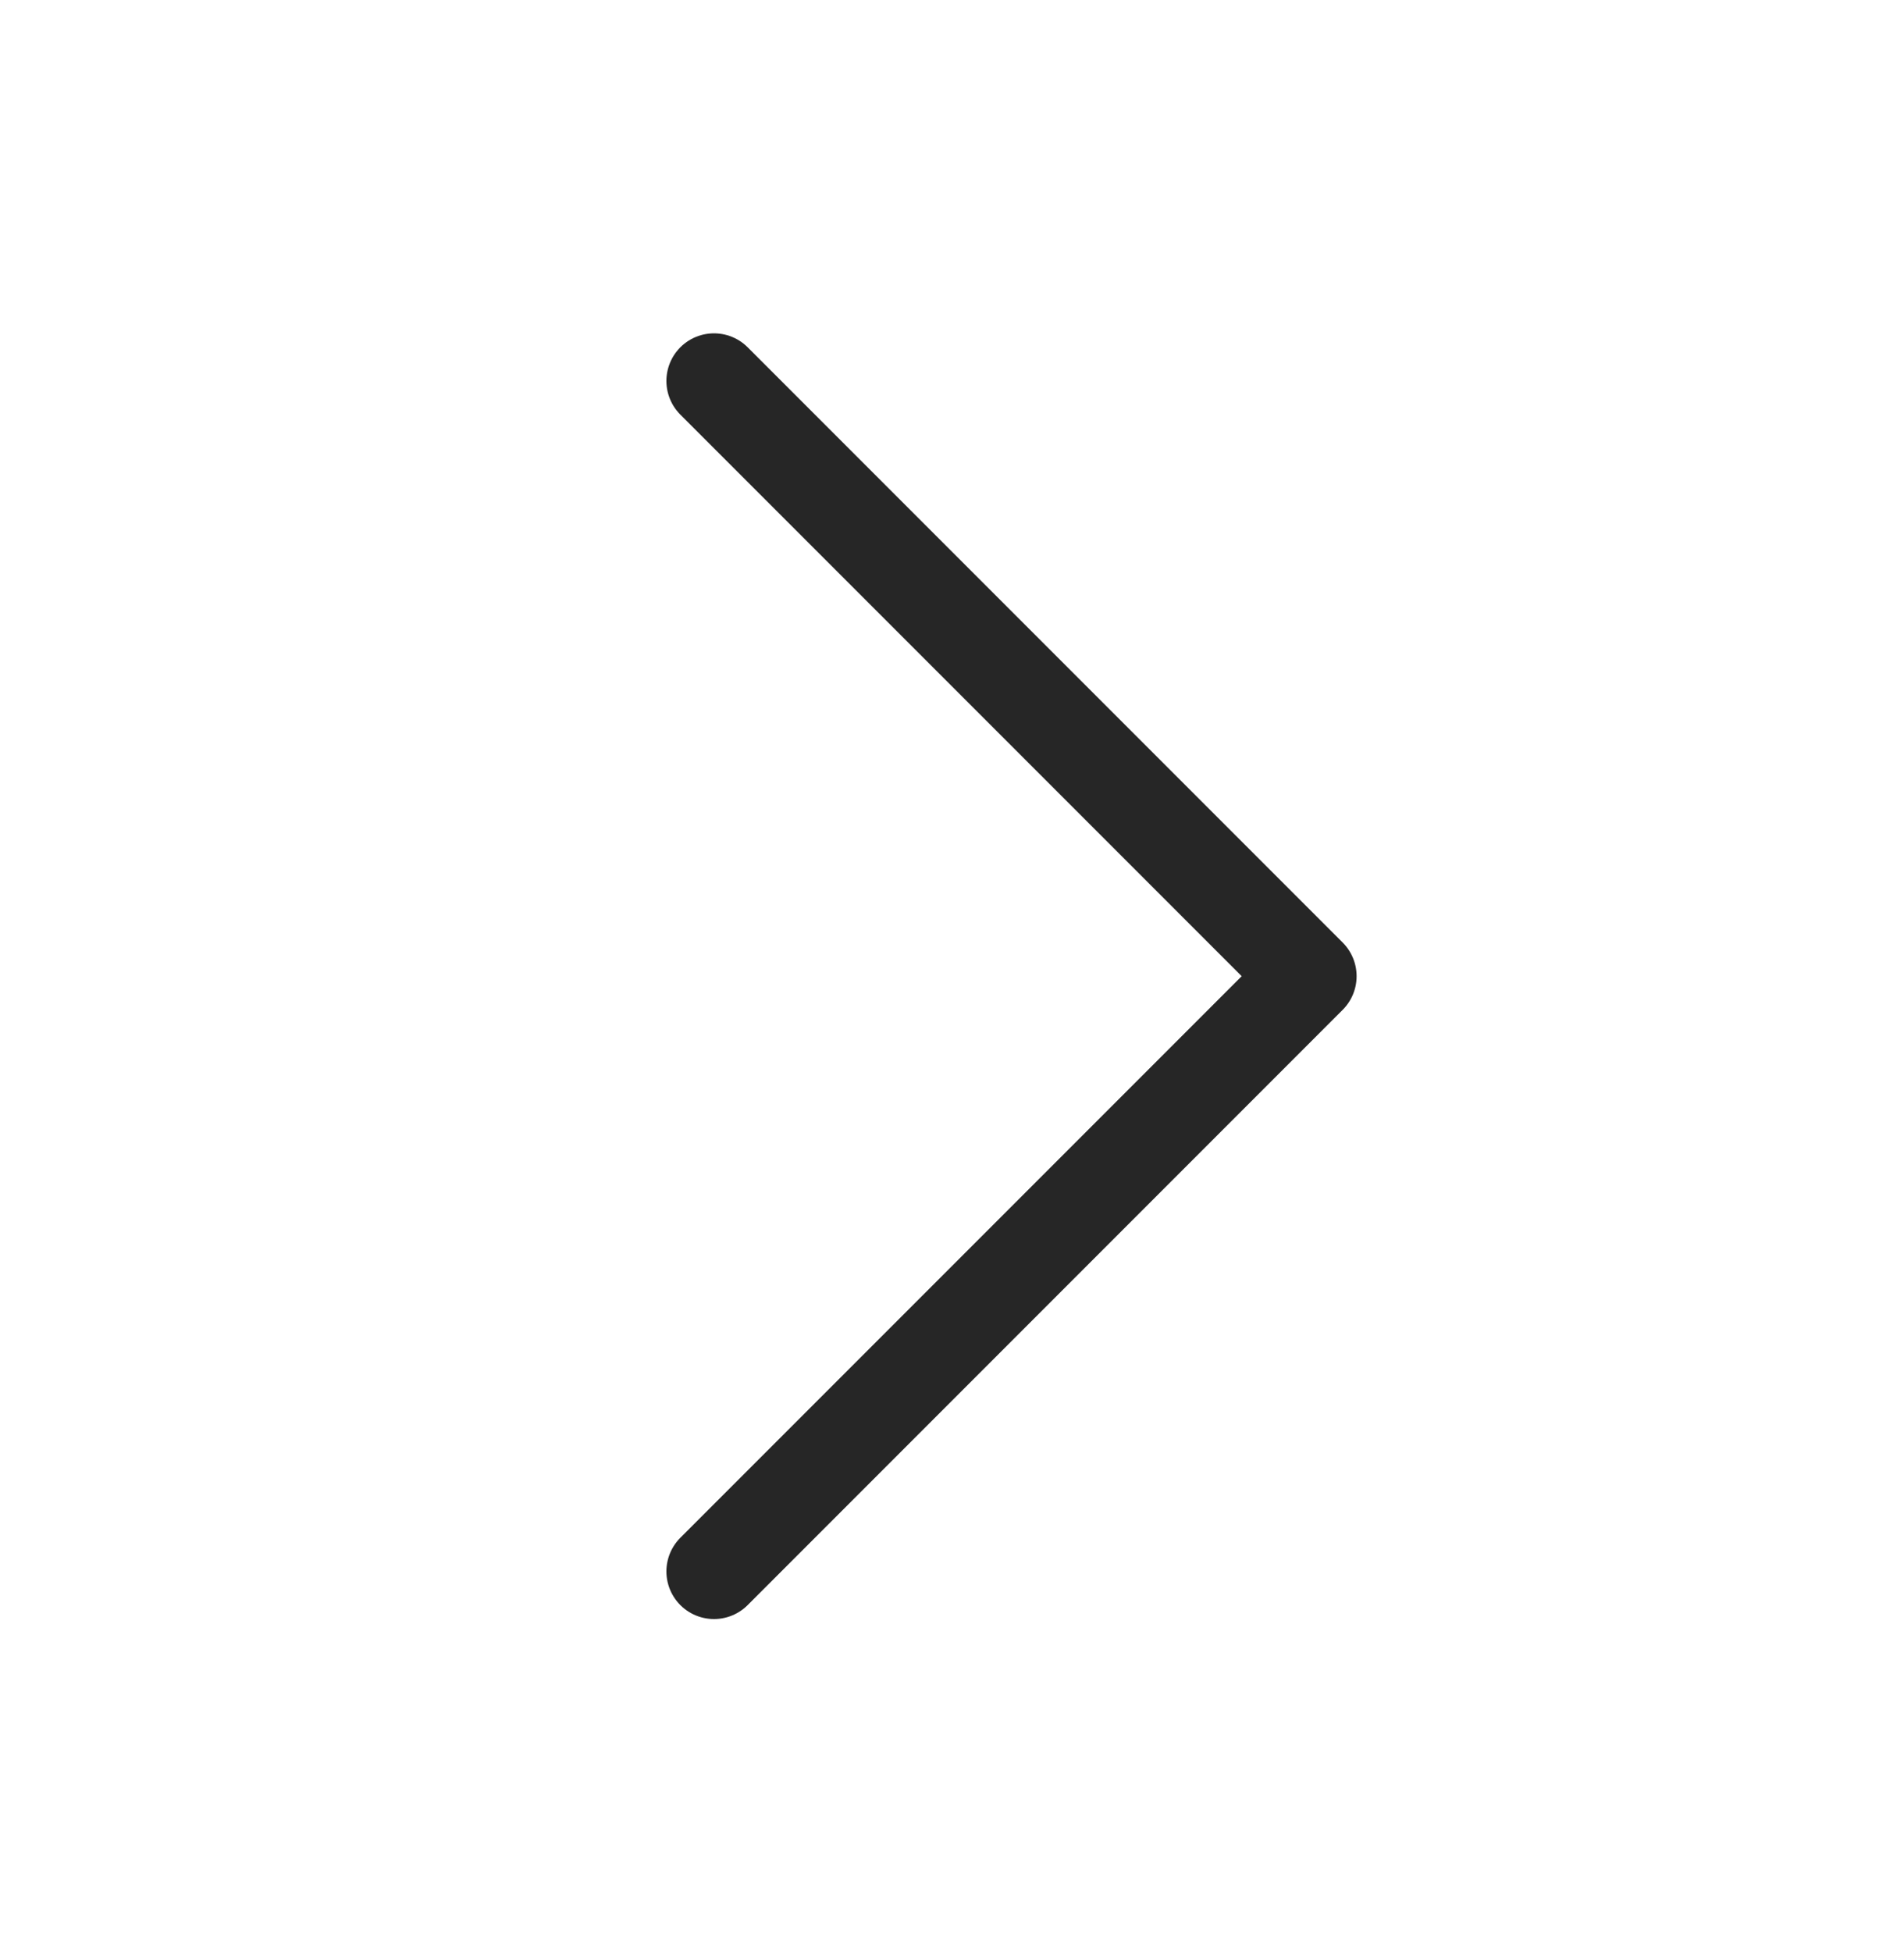 <svg width="40" height="41" viewBox="0 0 40 41" fill="none" xmlns="http://www.w3.org/2000/svg">
    <g clip-path="url(#clip0_4_331)">
        <path d="M15 8L27.5 20.5L15 33" stroke="#262626" stroke-width="2" stroke-linecap="round" stroke-linejoin="round"/>
    </g>
    <defs>
        <clipPath id="clip0_4_331">
            <rect width="40" height="40" fill="white" transform="translate(0 0.5)"/>
        </clipPath>
    </defs>
</svg>
